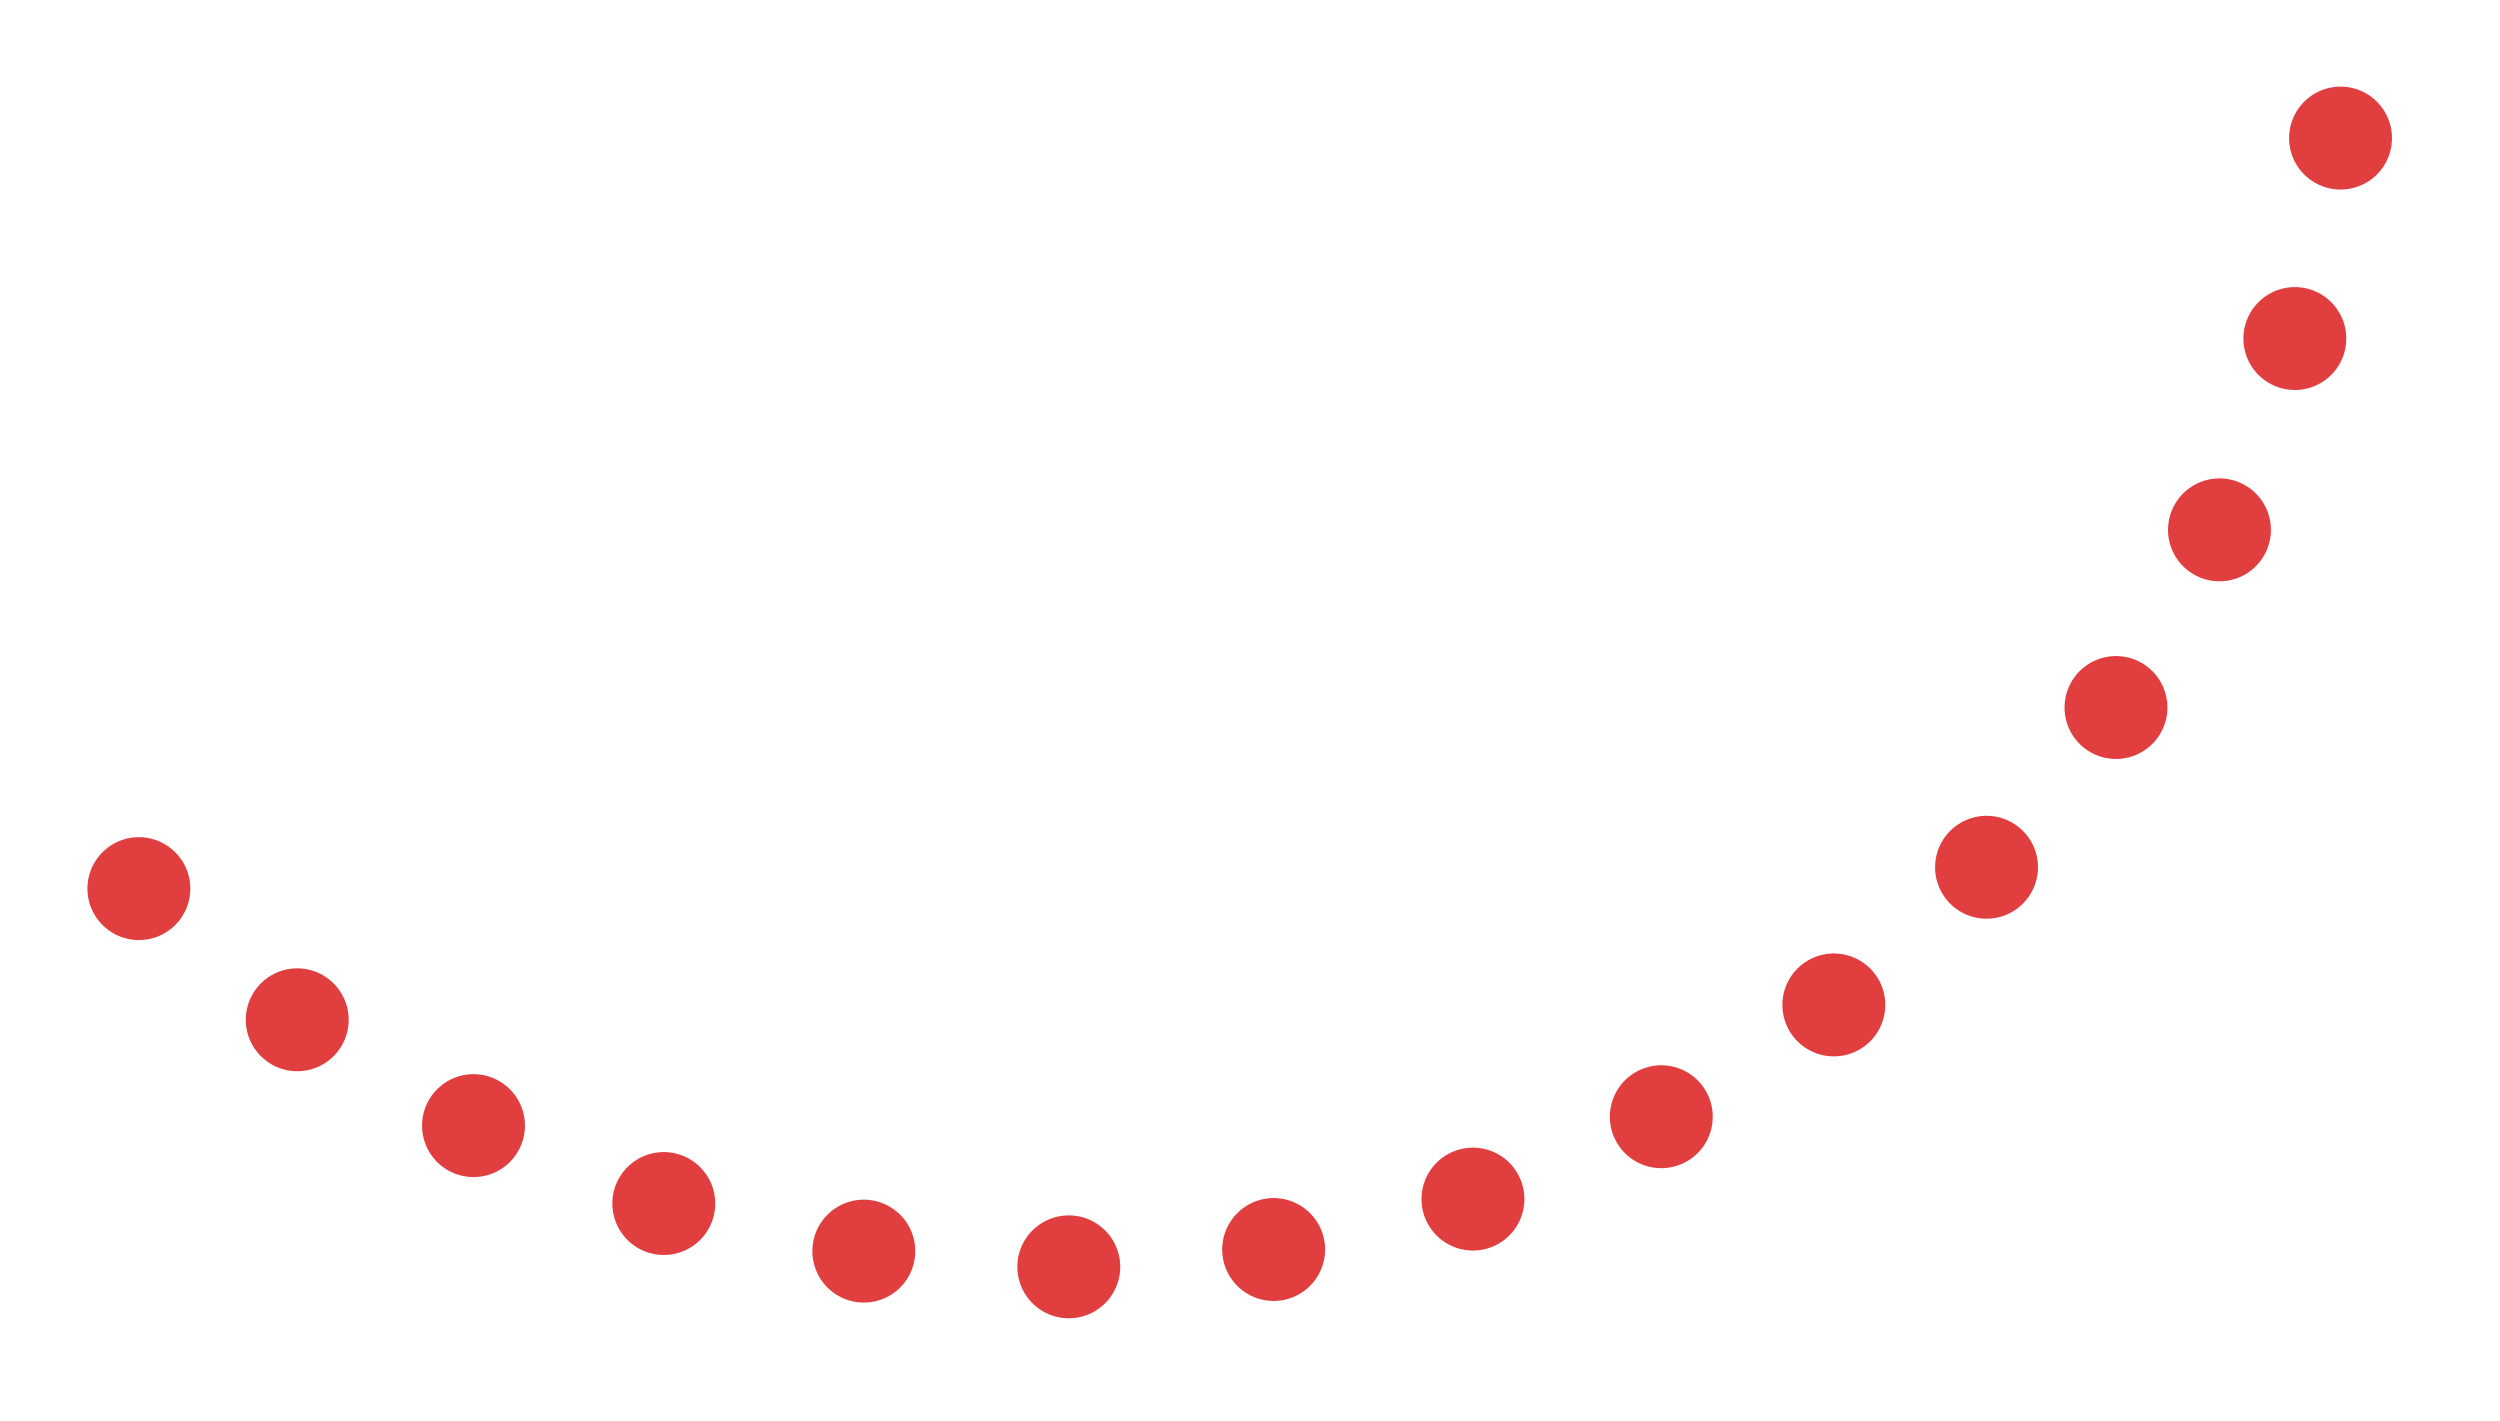 <svg xmlns="http://www.w3.org/2000/svg" width="97.188" height="55.25"><path data-name="Фигура 2" d="M5.398 34.545c13.5 13.008 32.746 17.886 50.178 12.615 19.885-6.012 34.485-24.392 35.9-46.317" fill="none" stroke="#e13e3f" stroke-linecap="round" stroke-width="4" stroke-dasharray=".001 8"/></svg>